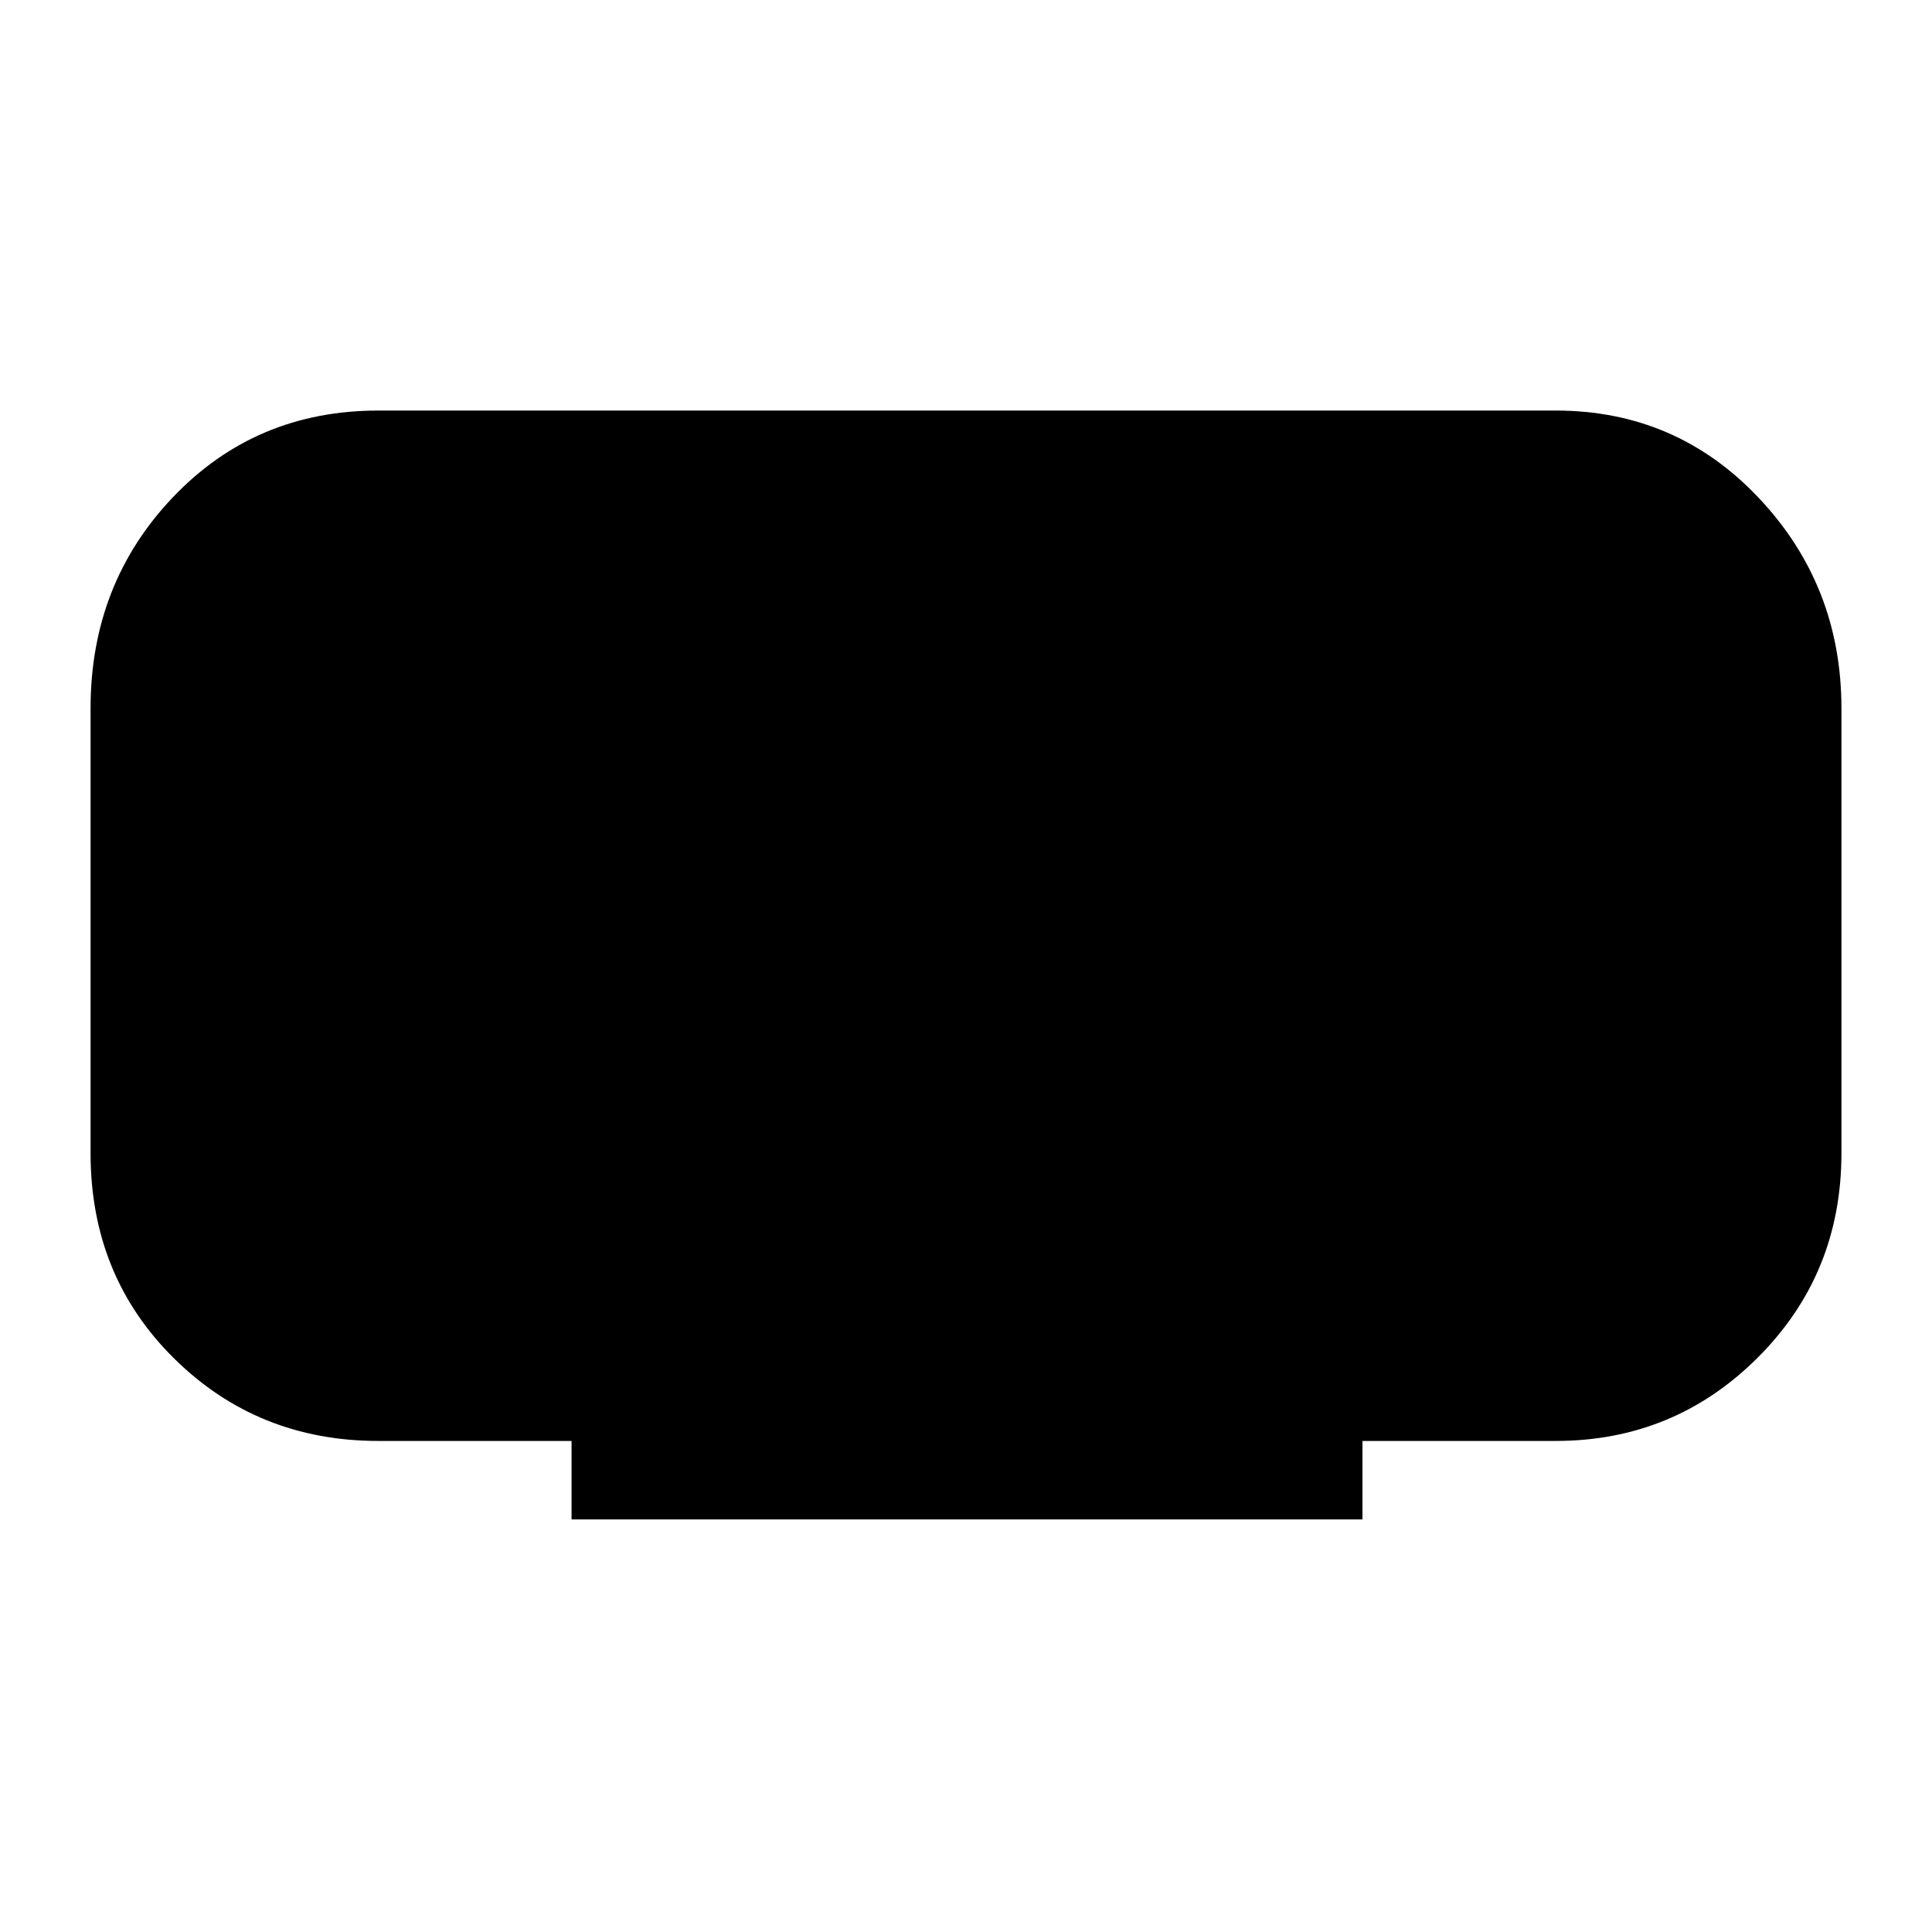 <svg xmlns="http://www.w3.org/2000/svg" height="48" width="48"><path d="M14.2 37.75V35.8H9.4Q6.4 35.8 4.325 33.75Q2.25 31.7 2.25 28.65V17.6Q2.25 14.5 4.3 12.35Q6.35 10.2 9.4 10.2H38.65Q41.65 10.2 43.7 12.375Q45.75 14.55 45.75 17.6V28.65Q45.75 31.65 43.675 33.725Q41.6 35.8 38.65 35.8H33.85V37.75Z"/></svg>